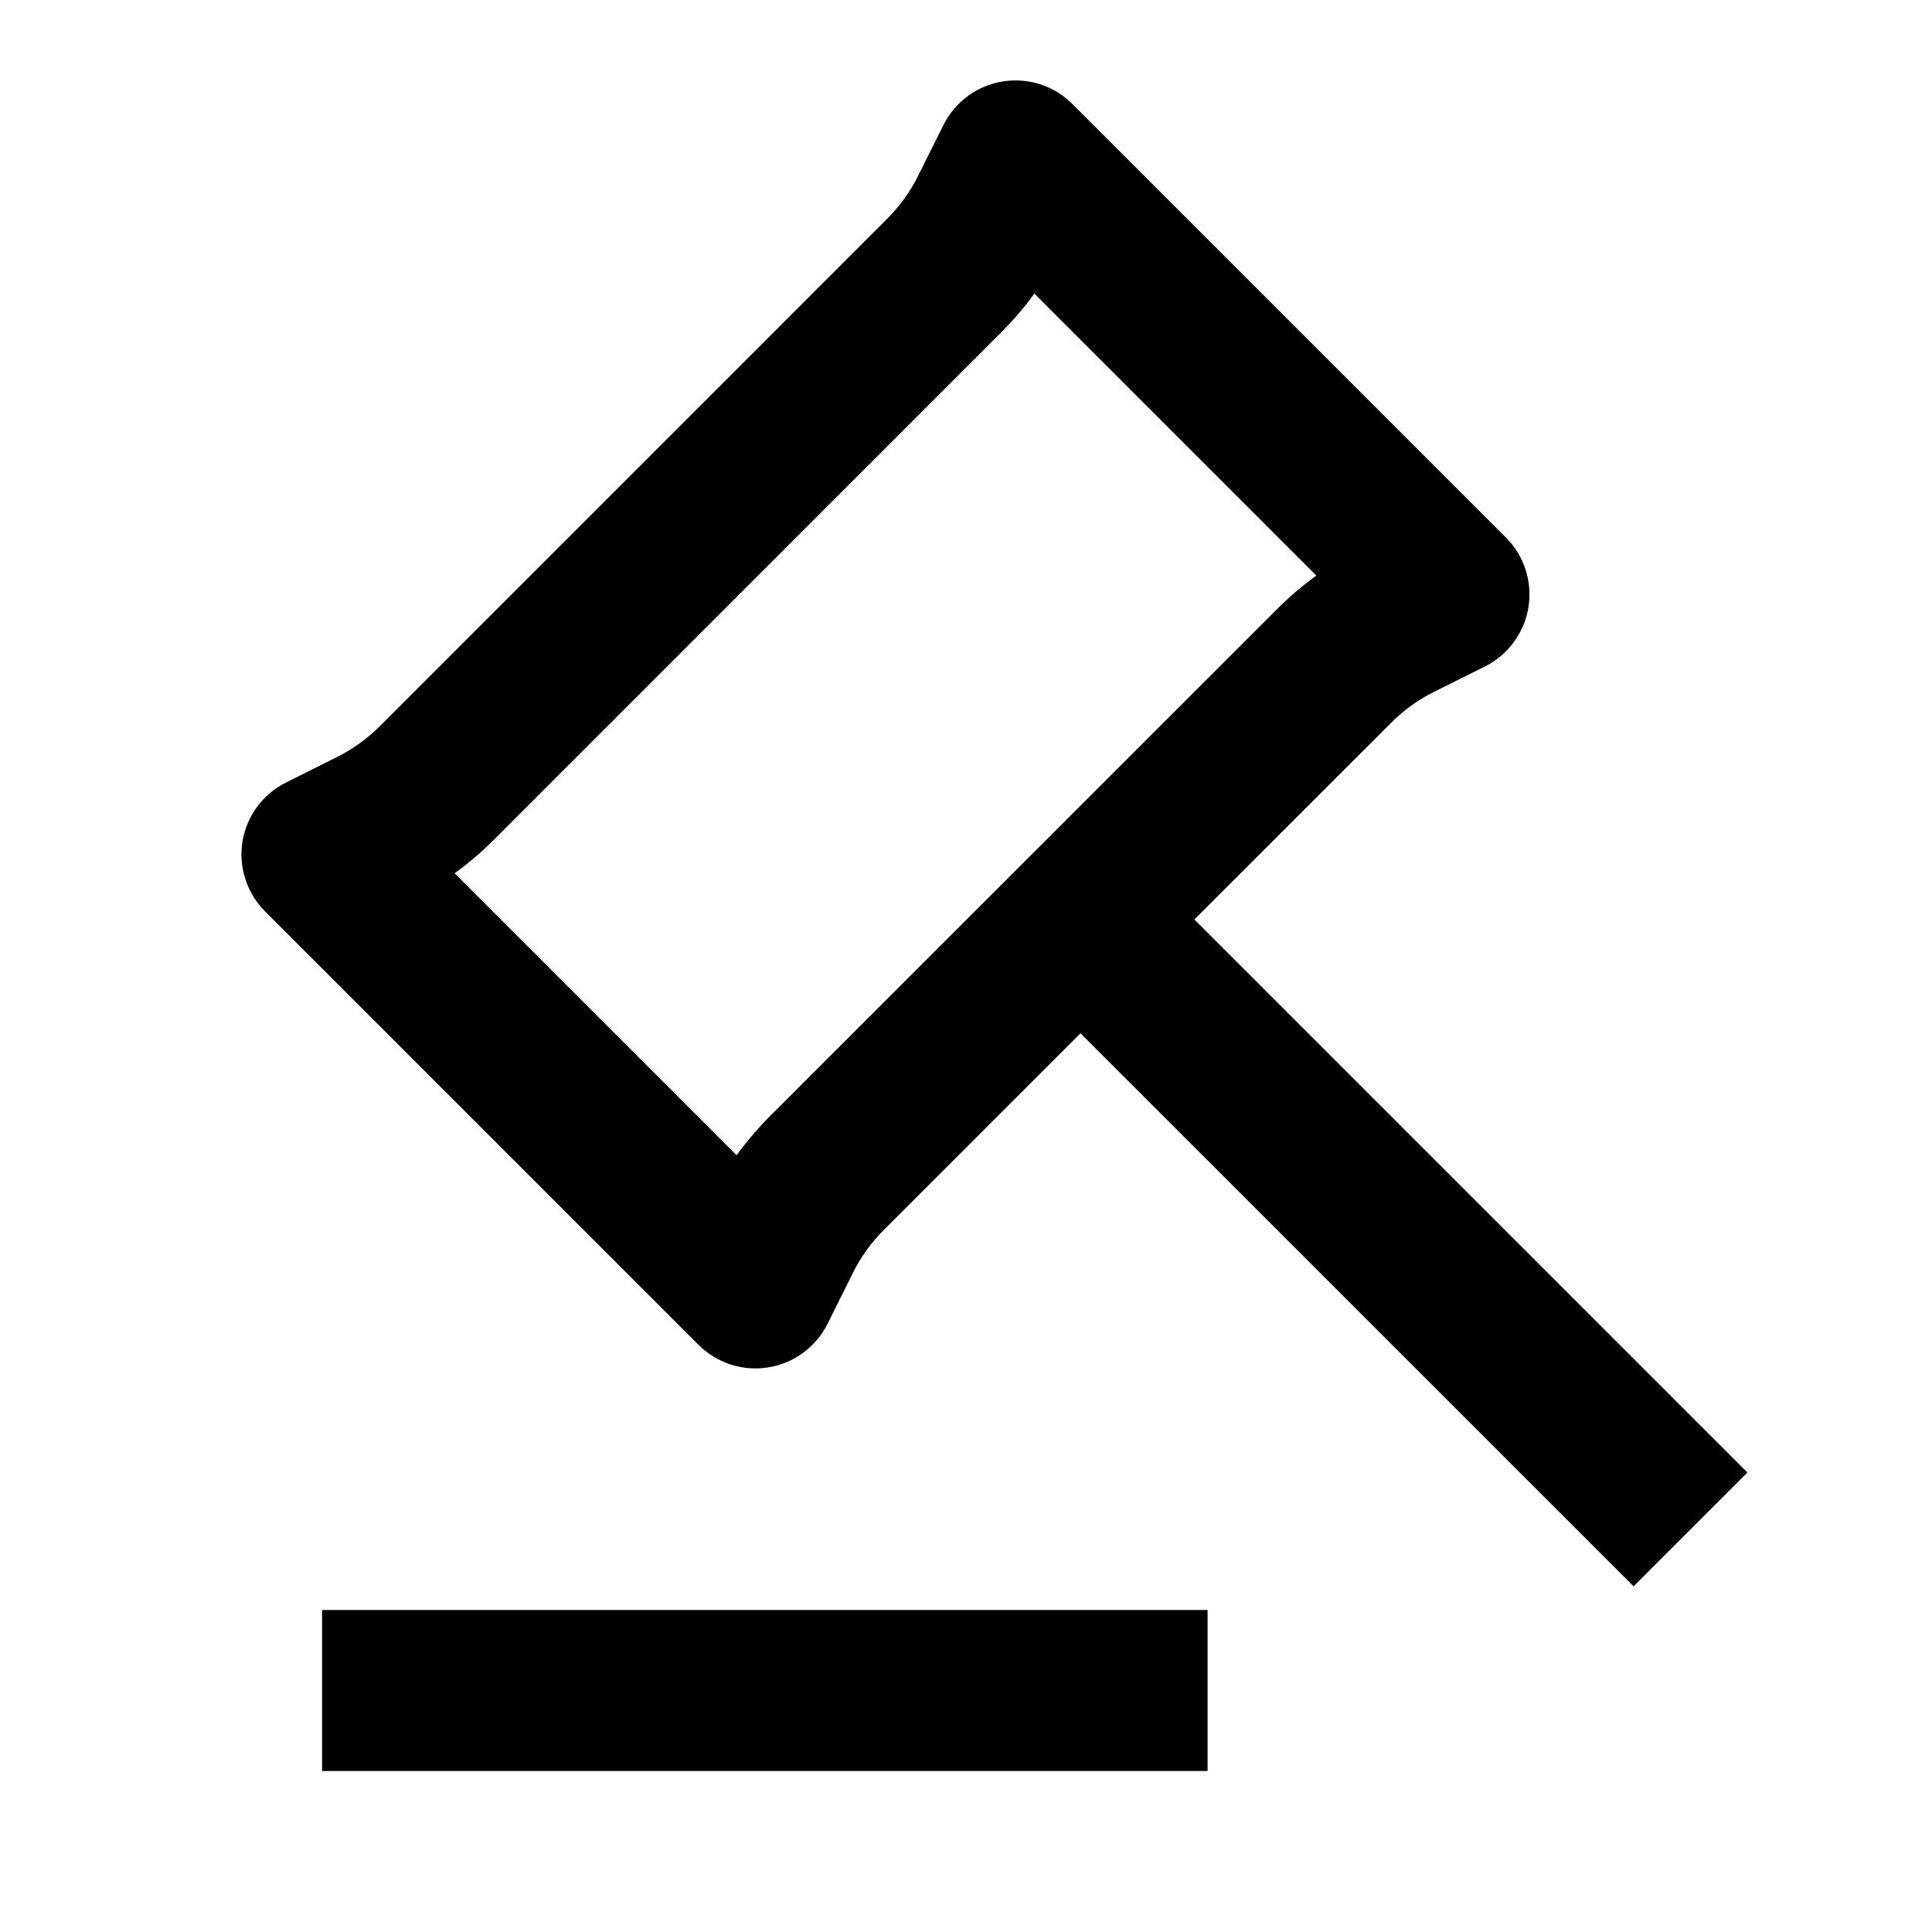 <svg xmlns="http://www.w3.org/2000/svg" width="24" height="24" viewBox="0 0 24 24" fill="none"><rect width="24" height="24" fill="none"/>
<path d="M15.001 22H4.001V20H15.001V22Z" fill="#000000"/>
<path d="M12.455 1.012C12.732 0.967 13.015 1.041 13.233 1.213L13.322 1.292L18.707 6.677C18.934 6.904 19.038 7.227 18.987 7.544C18.935 7.861 18.734 8.135 18.447 8.279L17.805 8.599C17.613 8.695 17.438 8.822 17.286 8.974L14.837 11.422L21.707 18.292L20.293 19.706L13.422 12.836L10.974 15.284C10.822 15.436 10.695 15.613 10.599 15.805L10.279 16.447C10.135 16.734 9.862 16.935 9.545 16.986C9.227 17.038 8.905 16.933 8.677 16.706L3.293 11.322C3.066 11.094 2.961 10.771 3.012 10.454C3.064 10.137 3.265 9.865 3.552 9.721L4.194 9.4C4.386 9.303 4.562 9.176 4.714 9.025L11.025 2.713C11.177 2.561 11.304 2.386 11.4 2.194L11.72 1.552C11.864 1.265 12.138 1.063 12.455 1.012ZM12.849 3.647C12.726 3.817 12.588 3.978 12.439 4.127L6.128 10.439C5.979 10.588 5.818 10.725 5.648 10.848L9.151 14.351C9.274 14.181 9.411 14.02 9.56 13.87L15.872 7.559C16.021 7.41 16.182 7.273 16.352 7.15L12.849 3.647Z" fill="#000000"/>
</svg>
